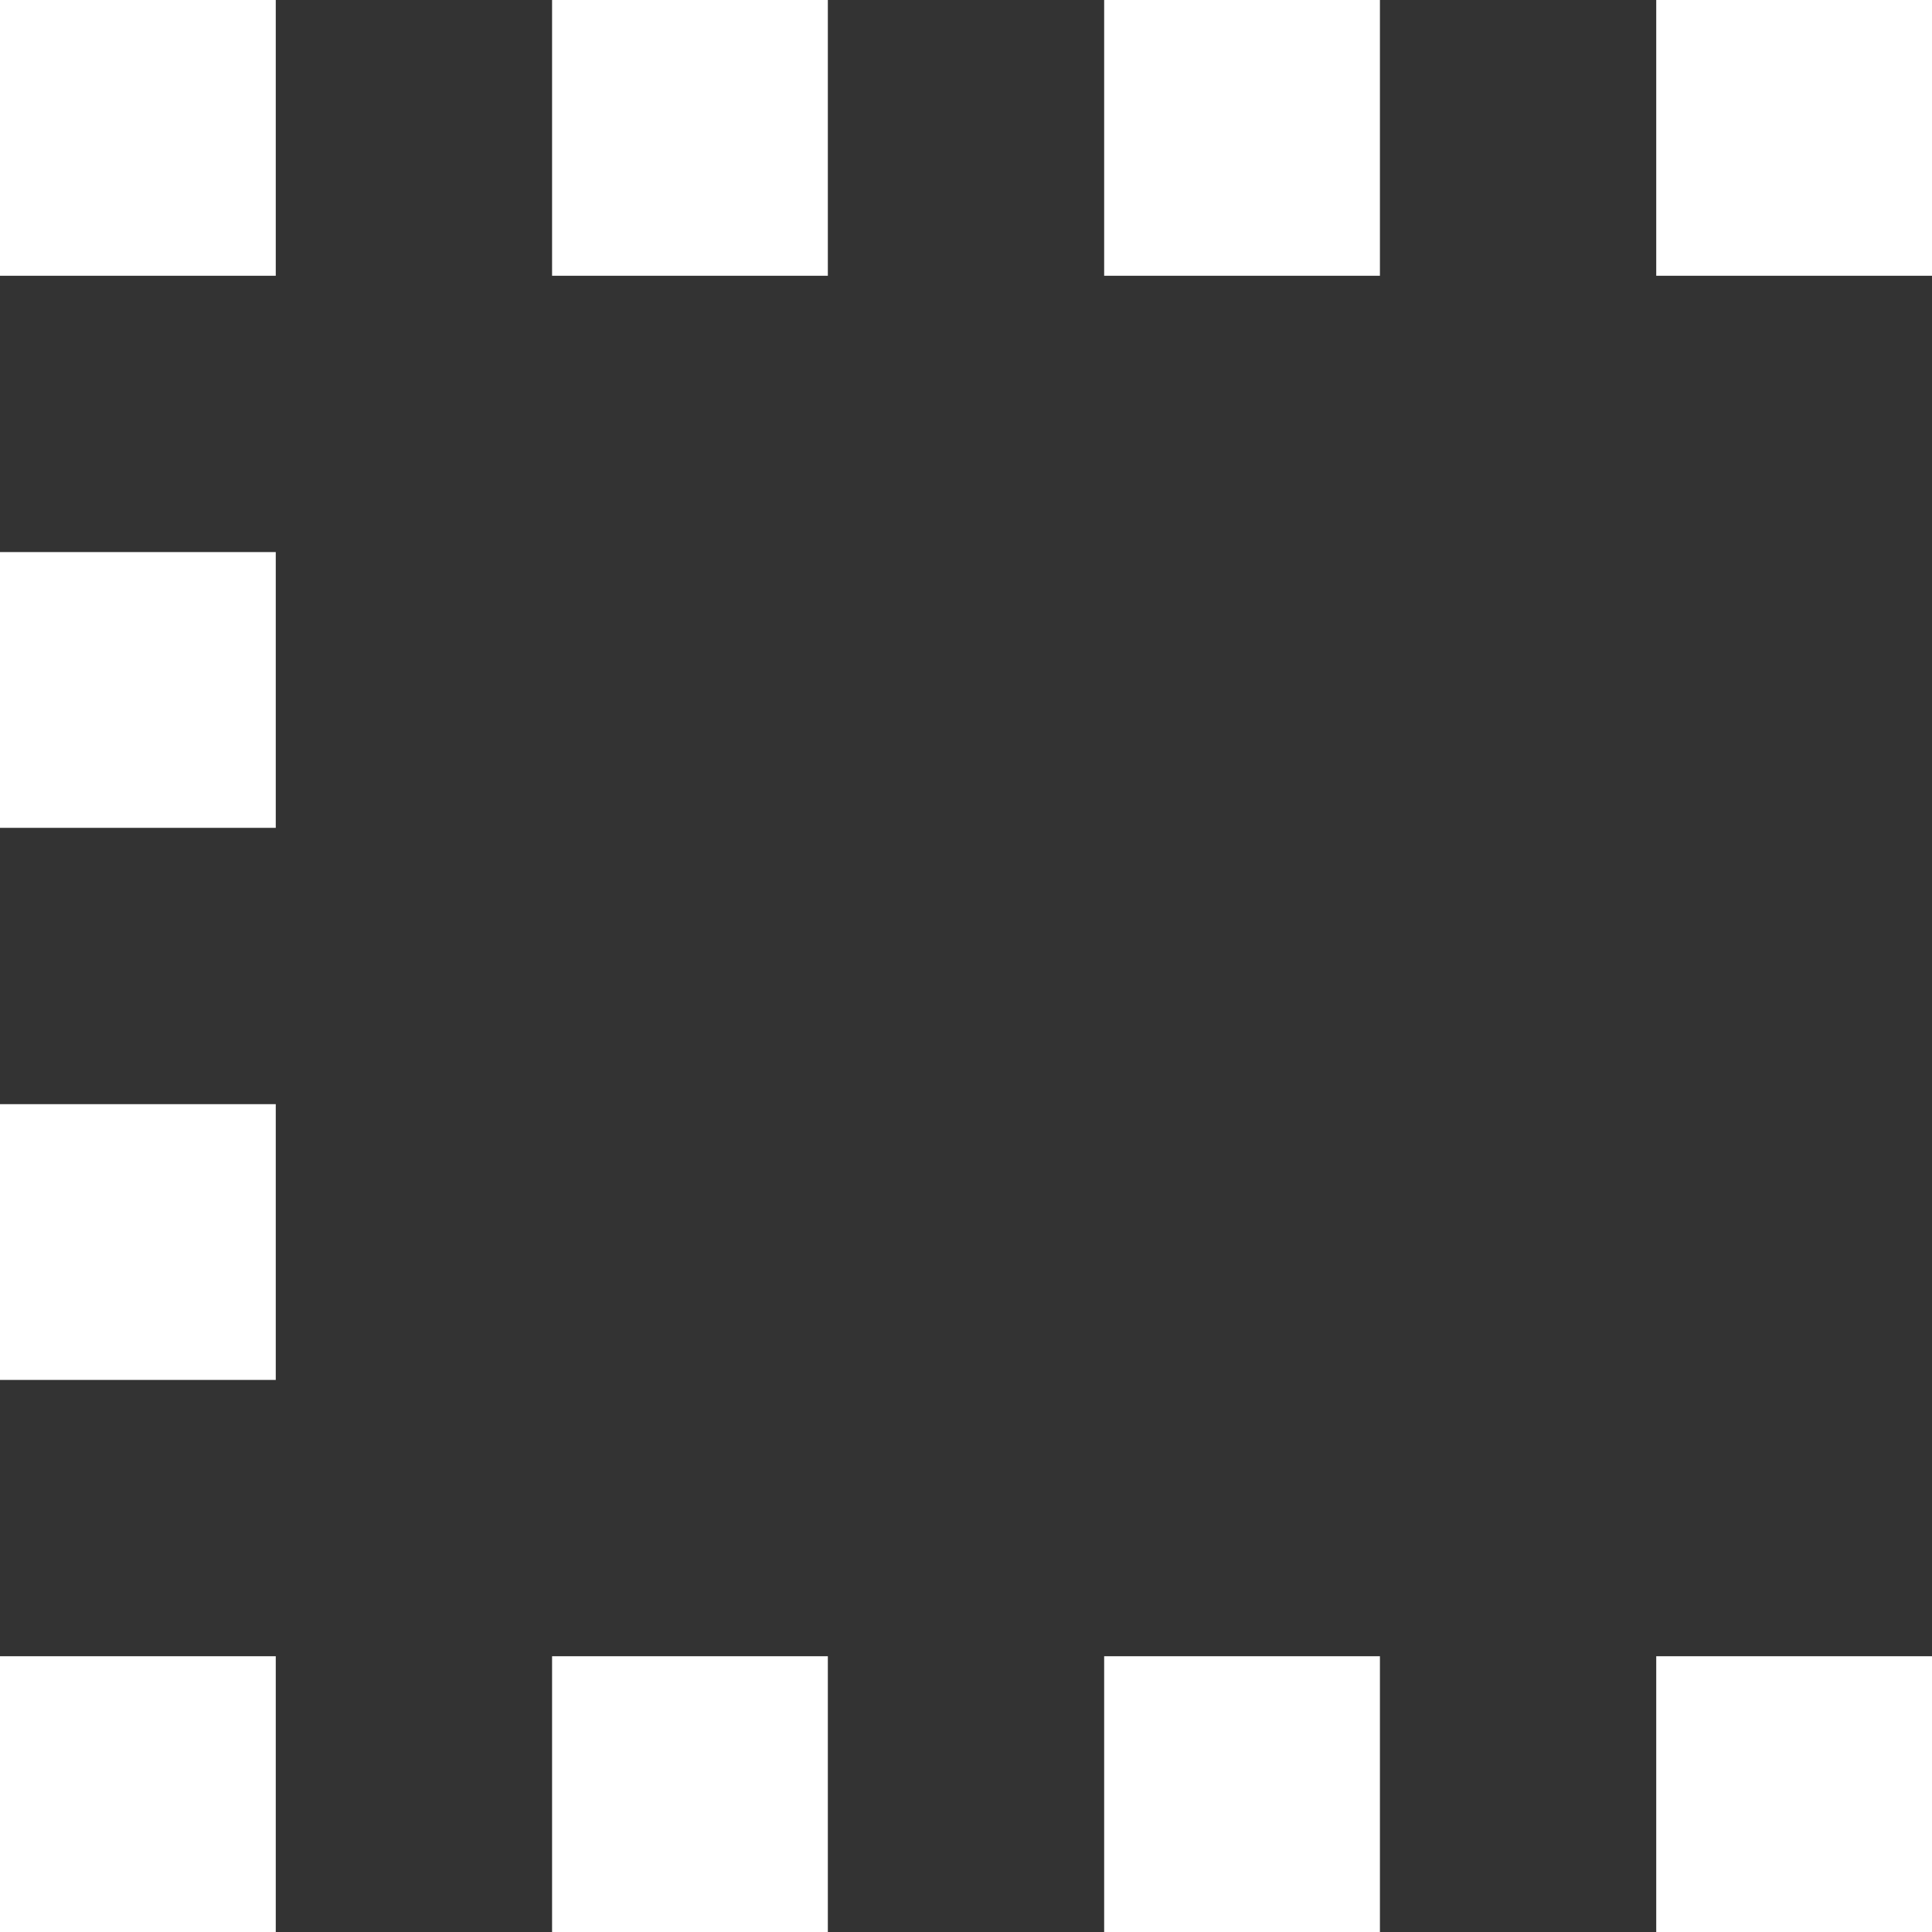 <svg id="Layer_1" data-name="Layer 1" xmlns="http://www.w3.org/2000/svg" viewBox="0 0 702 702"><rect x="0" y="0" width="702" height="702" fill="#333333" stroke="none"/><defs><style>.cls-1{fill:#fff;}</style></defs><title>MainLogo</title><rect class="cls-1" width="100.2" height="100.2"/><rect class="cls-1" x="601.8" y="601.8" width="100.2" height="100.2"/><rect class="cls-1" x="401.2" y="601.8" width="100.2" height="100.2"/><rect class="cls-1" x="200.6" y="601.8" width="100.2" height="100.2"/><rect class="cls-1" y="401.2" width="100.2" height="100.2"/><rect class="cls-1" y="200.6" width="100.2" height="100.2"/><rect class="cls-1" y="601.8" width="100.2" height="100.2"/><rect class="cls-1" x="601.8" width="100.2" height="100.2"/><rect class="cls-1" x="200.6" width="100.2" height="100.2"/><rect class="cls-1" x="401.2" width="100.2" height="100.2"/></svg>